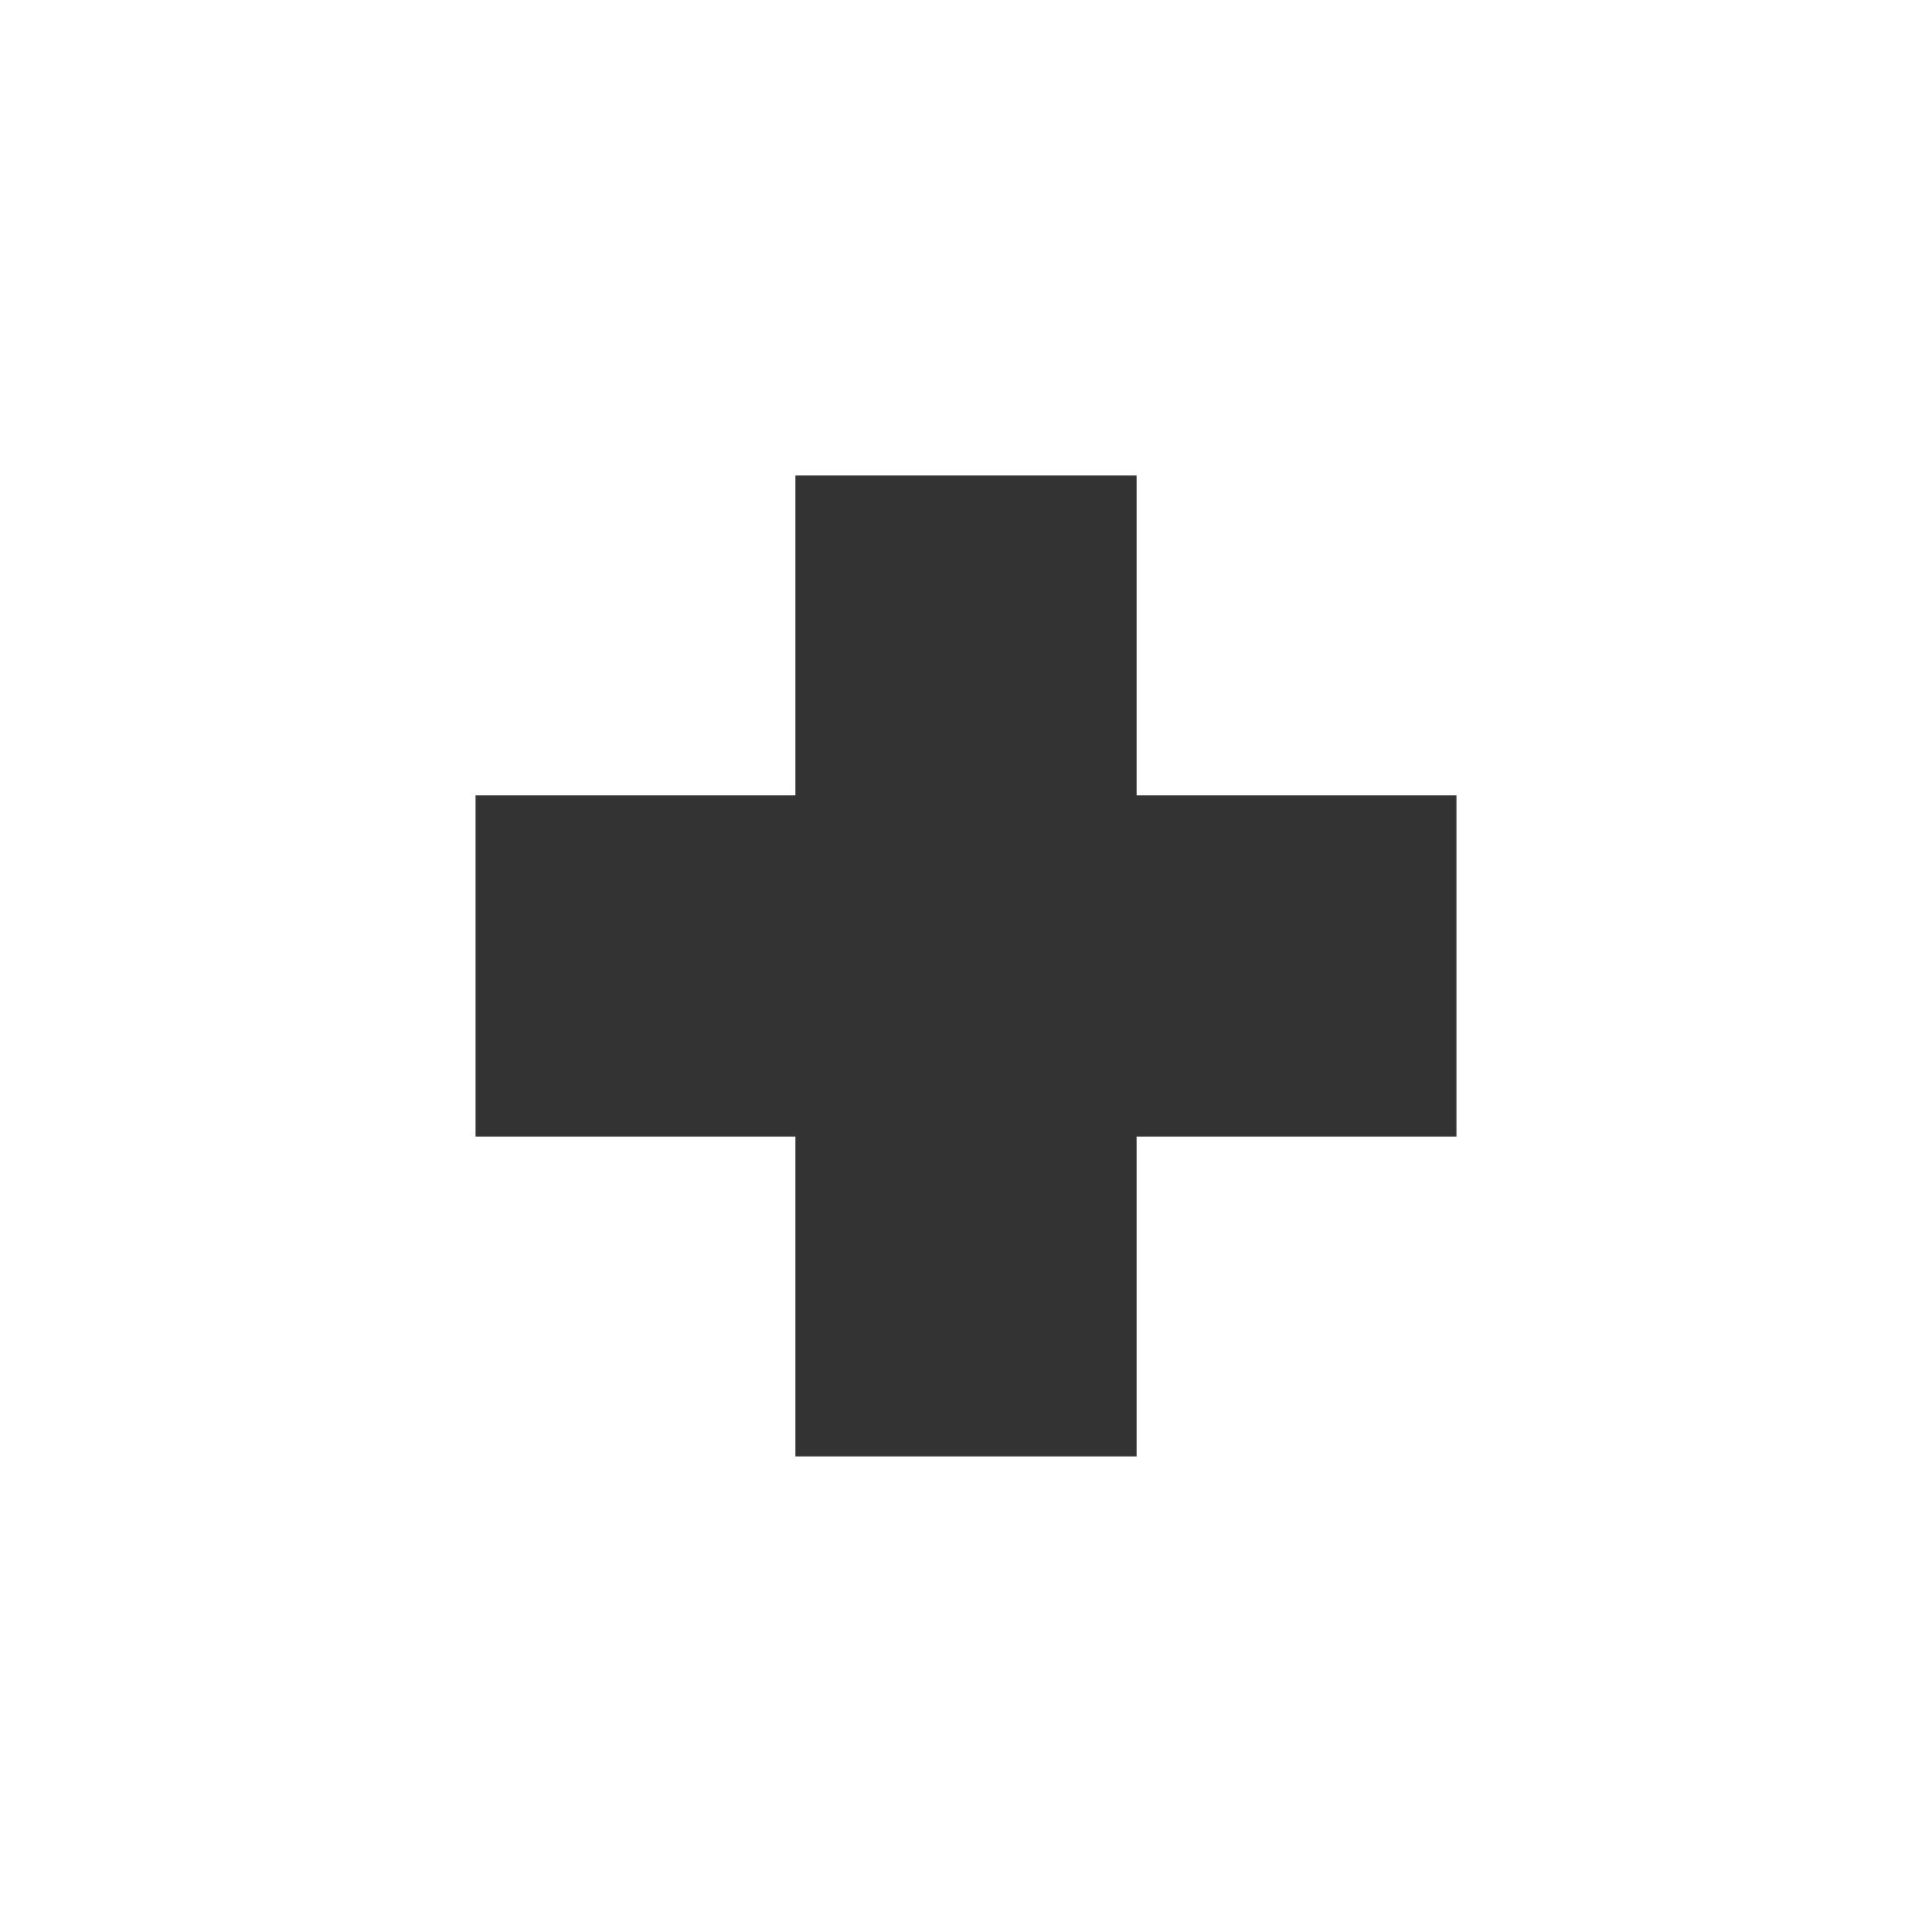 <?xml version="1.0" encoding="UTF-8" standalone="no"?>
<!-- Created with Inkscape (http://www.inkscape.org/) -->

<svg
   xmlns:dc="http://purl.org/dc/elements/1.1/"
   xmlns:cc="http://creativecommons.org/ns#"
   xmlns:rdf="http://www.w3.org/1999/02/22-rdf-syntax-ns#"
   xmlns:svg="http://www.w3.org/2000/svg"
   xmlns="http://www.w3.org/2000/svg"
   xmlns:sodipodi="http://sodipodi.sourceforge.net/DTD/sodipodi-0.dtd"
   xmlns:inkscape="http://www.inkscape.org/namespaces/inkscape"
   width="12.189mm"
   height="12.189mm"
   viewBox="0 0 43.191 43.191"
   id="svg2"
   version="1.1"
   inkscape:version="0.91 r13725"
   sodipodi:docname="cross.svg">
  <defs
     id="defs4" />
  <sodipodi:namedview
     id="base"
     pagecolor="#ffffff"
     bordercolor="#666666"
     borderopacity="1.0"
     inkscape:pageopacity="0.0"
     inkscape:pageshadow="2"
     inkscape:zoom="1.4142136"
     inkscape:cx="23.168943"
     inkscape:cy="-45.274905"
     inkscape:document-units="px"
     inkscape:current-layer="layer1"
     showgrid="false"
     showguides="false"
     inkscape:snap-bbox="true"
     inkscape:bbox-paths="true"
     inkscape:bbox-nodes="true"
     inkscape:snap-bbox-edge-midpoints="true"
     inkscape:snap-bbox-midpoints="true"
     inkscape:object-paths="true"
     inkscape:snap-intersection-paths="true"
     inkscape:snap-midpoints="true"
     inkscape:object-nodes="true"
     inkscape:snap-smooth-nodes="true"
     inkscape:snap-object-midpoints="true"
     inkscape:snap-center="true"
     inkscape:snap-text-baseline="true"
     inkscape:snap-page="true"
     inkscape:snap-global="false"
     fit-margin-top="3"
     fit-margin-left="3"
     fit-margin-right="3"
     fit-margin-bottom="3"
     inkscape:window-width="1366"
     inkscape:window-height="705"
     inkscape:window-x="0"
     inkscape:window-y="30"
     inkscape:window-maximized="1" />
  <g
     inkscape:label="Layer 1"
     inkscape:groupmode="layer"
     id="layer1"
     transform="translate(172.058,-322.606)">
    <path
       style="opacity:1;fill:#333333;fill-opacity:1;fill-rule:evenodd;stroke:none;stroke-width:1;stroke-linecap:round;stroke-miterlimit:4;stroke-dasharray:none;stroke-opacity:1"
       d="m -154.278,333.235 0,7.15 -7.15,0 0,7.631 7.15,0 0,7.15 7.631,0 0,-7.15 7.15,0 0,-7.631 -7.15,0 0,-7.15 -7.631,0 z"
       id="rect4230"
       inkscape:connector-curvature="0" />
  </g>
</svg>
